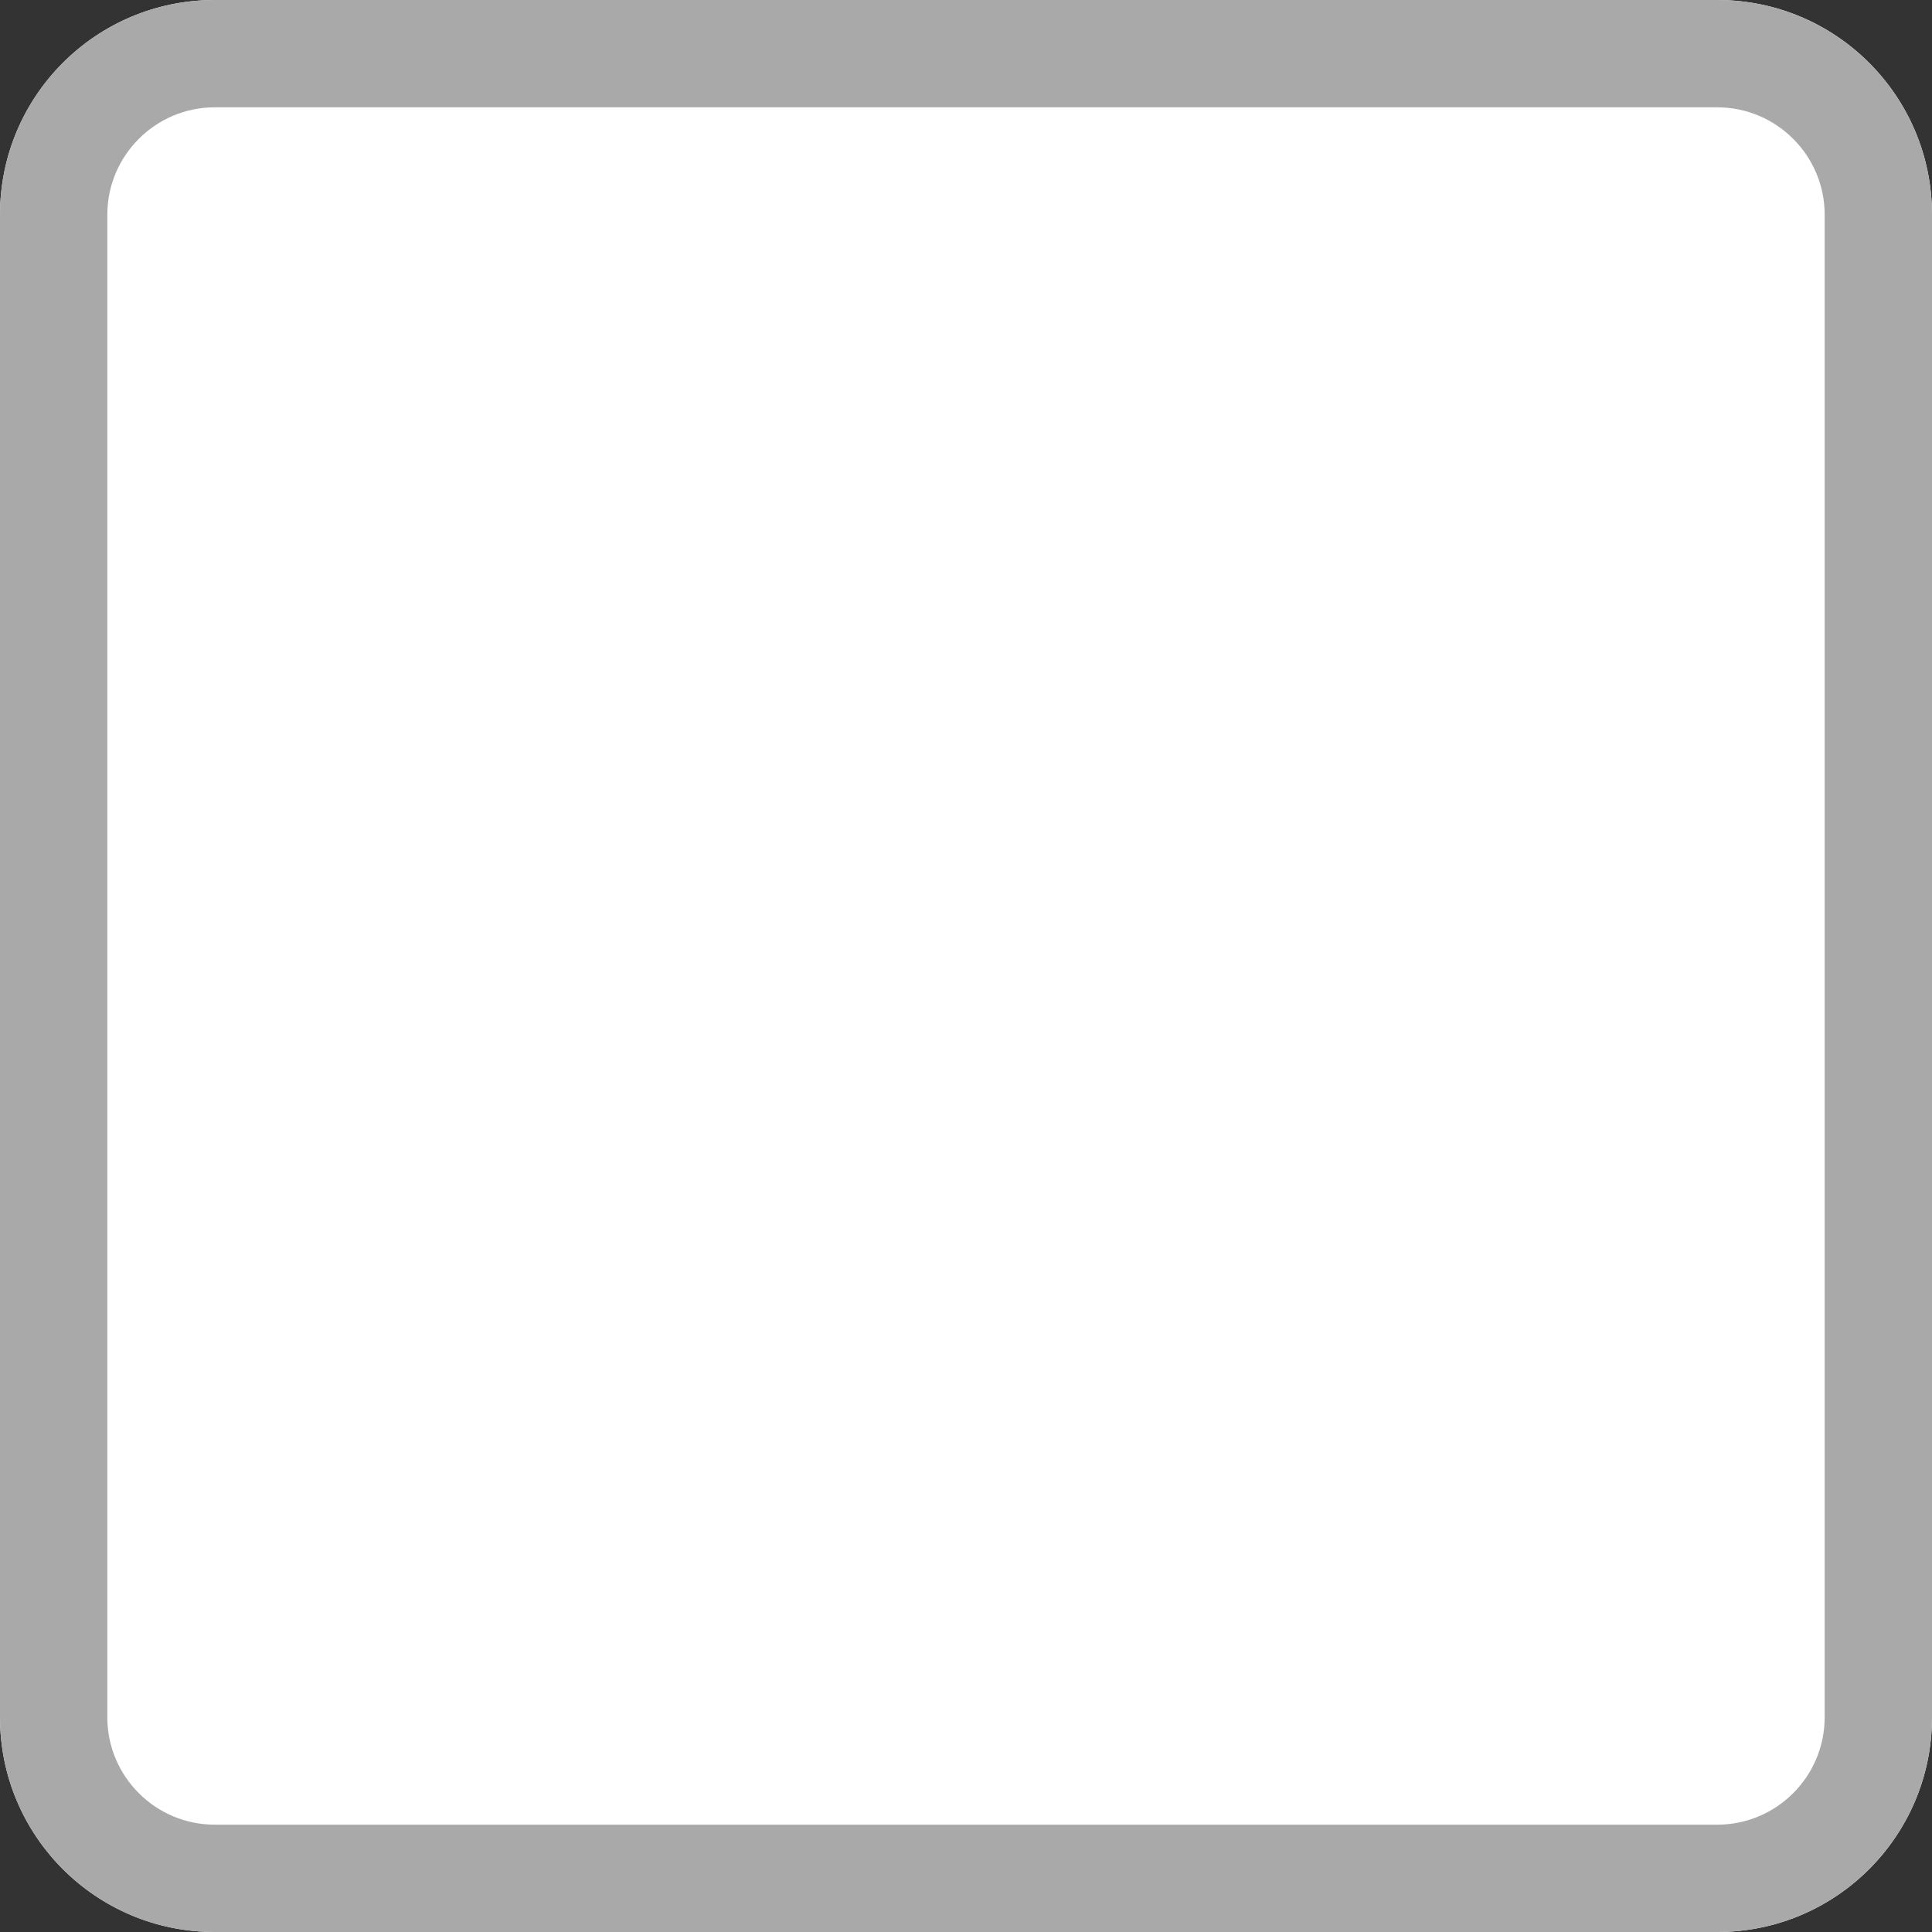 <?xml version="1.0" encoding="utf-8"?>
<!-- Generator: Adobe Illustrator 18.1.0, SVG Export Plug-In . SVG Version: 6.00 Build 0)  -->
<!DOCTYPE svg PUBLIC "-//W3C//DTD SVG 1.1//EN" "http://www.w3.org/Graphics/SVG/1.1/DTD/svg11.dtd">
<svg version="1.1" id="Layer_1" xmlns="http://www.w3.org/2000/svg" xmlns:xlink="http://www.w3.org/1999/xlink" x="0px" y="0px"
	 viewBox="0 0 18 18" enable-background="new 0 0 18 18" xml:space="preserve">
<rect x="0" y="0" width="18" height="18" fill="#333333" stroke="none"/>
<g>
	<g>
		<g>
			<path fill="#FFFFFF" d="M16,18H2c-1.105,0-2-0.895-2-2V2c0-1.105,0.895-2,2-2h14c1.105,0,2,0.895,2,2v14
				C18,17.105,17.105,18,16,18z"/>
			<path fill="#A9A9A9" d="M16,1c0.551,0,1,0.449,1,1v14c0,0.551-0.449,1-1,1H2c-0.551,0-1-0.449-1-1V2c0-0.551,0.449-1,1-1H16
				 M16,0H2C0.895,0,0,0.895,0,2v14c0,1.105,0.895,2,2,2h14c1.105,0,2-0.895,2-2V2C18,0.895,17.105,0,16,0L16,0z"/>
		</g>
	</g>
</g>
</svg>
